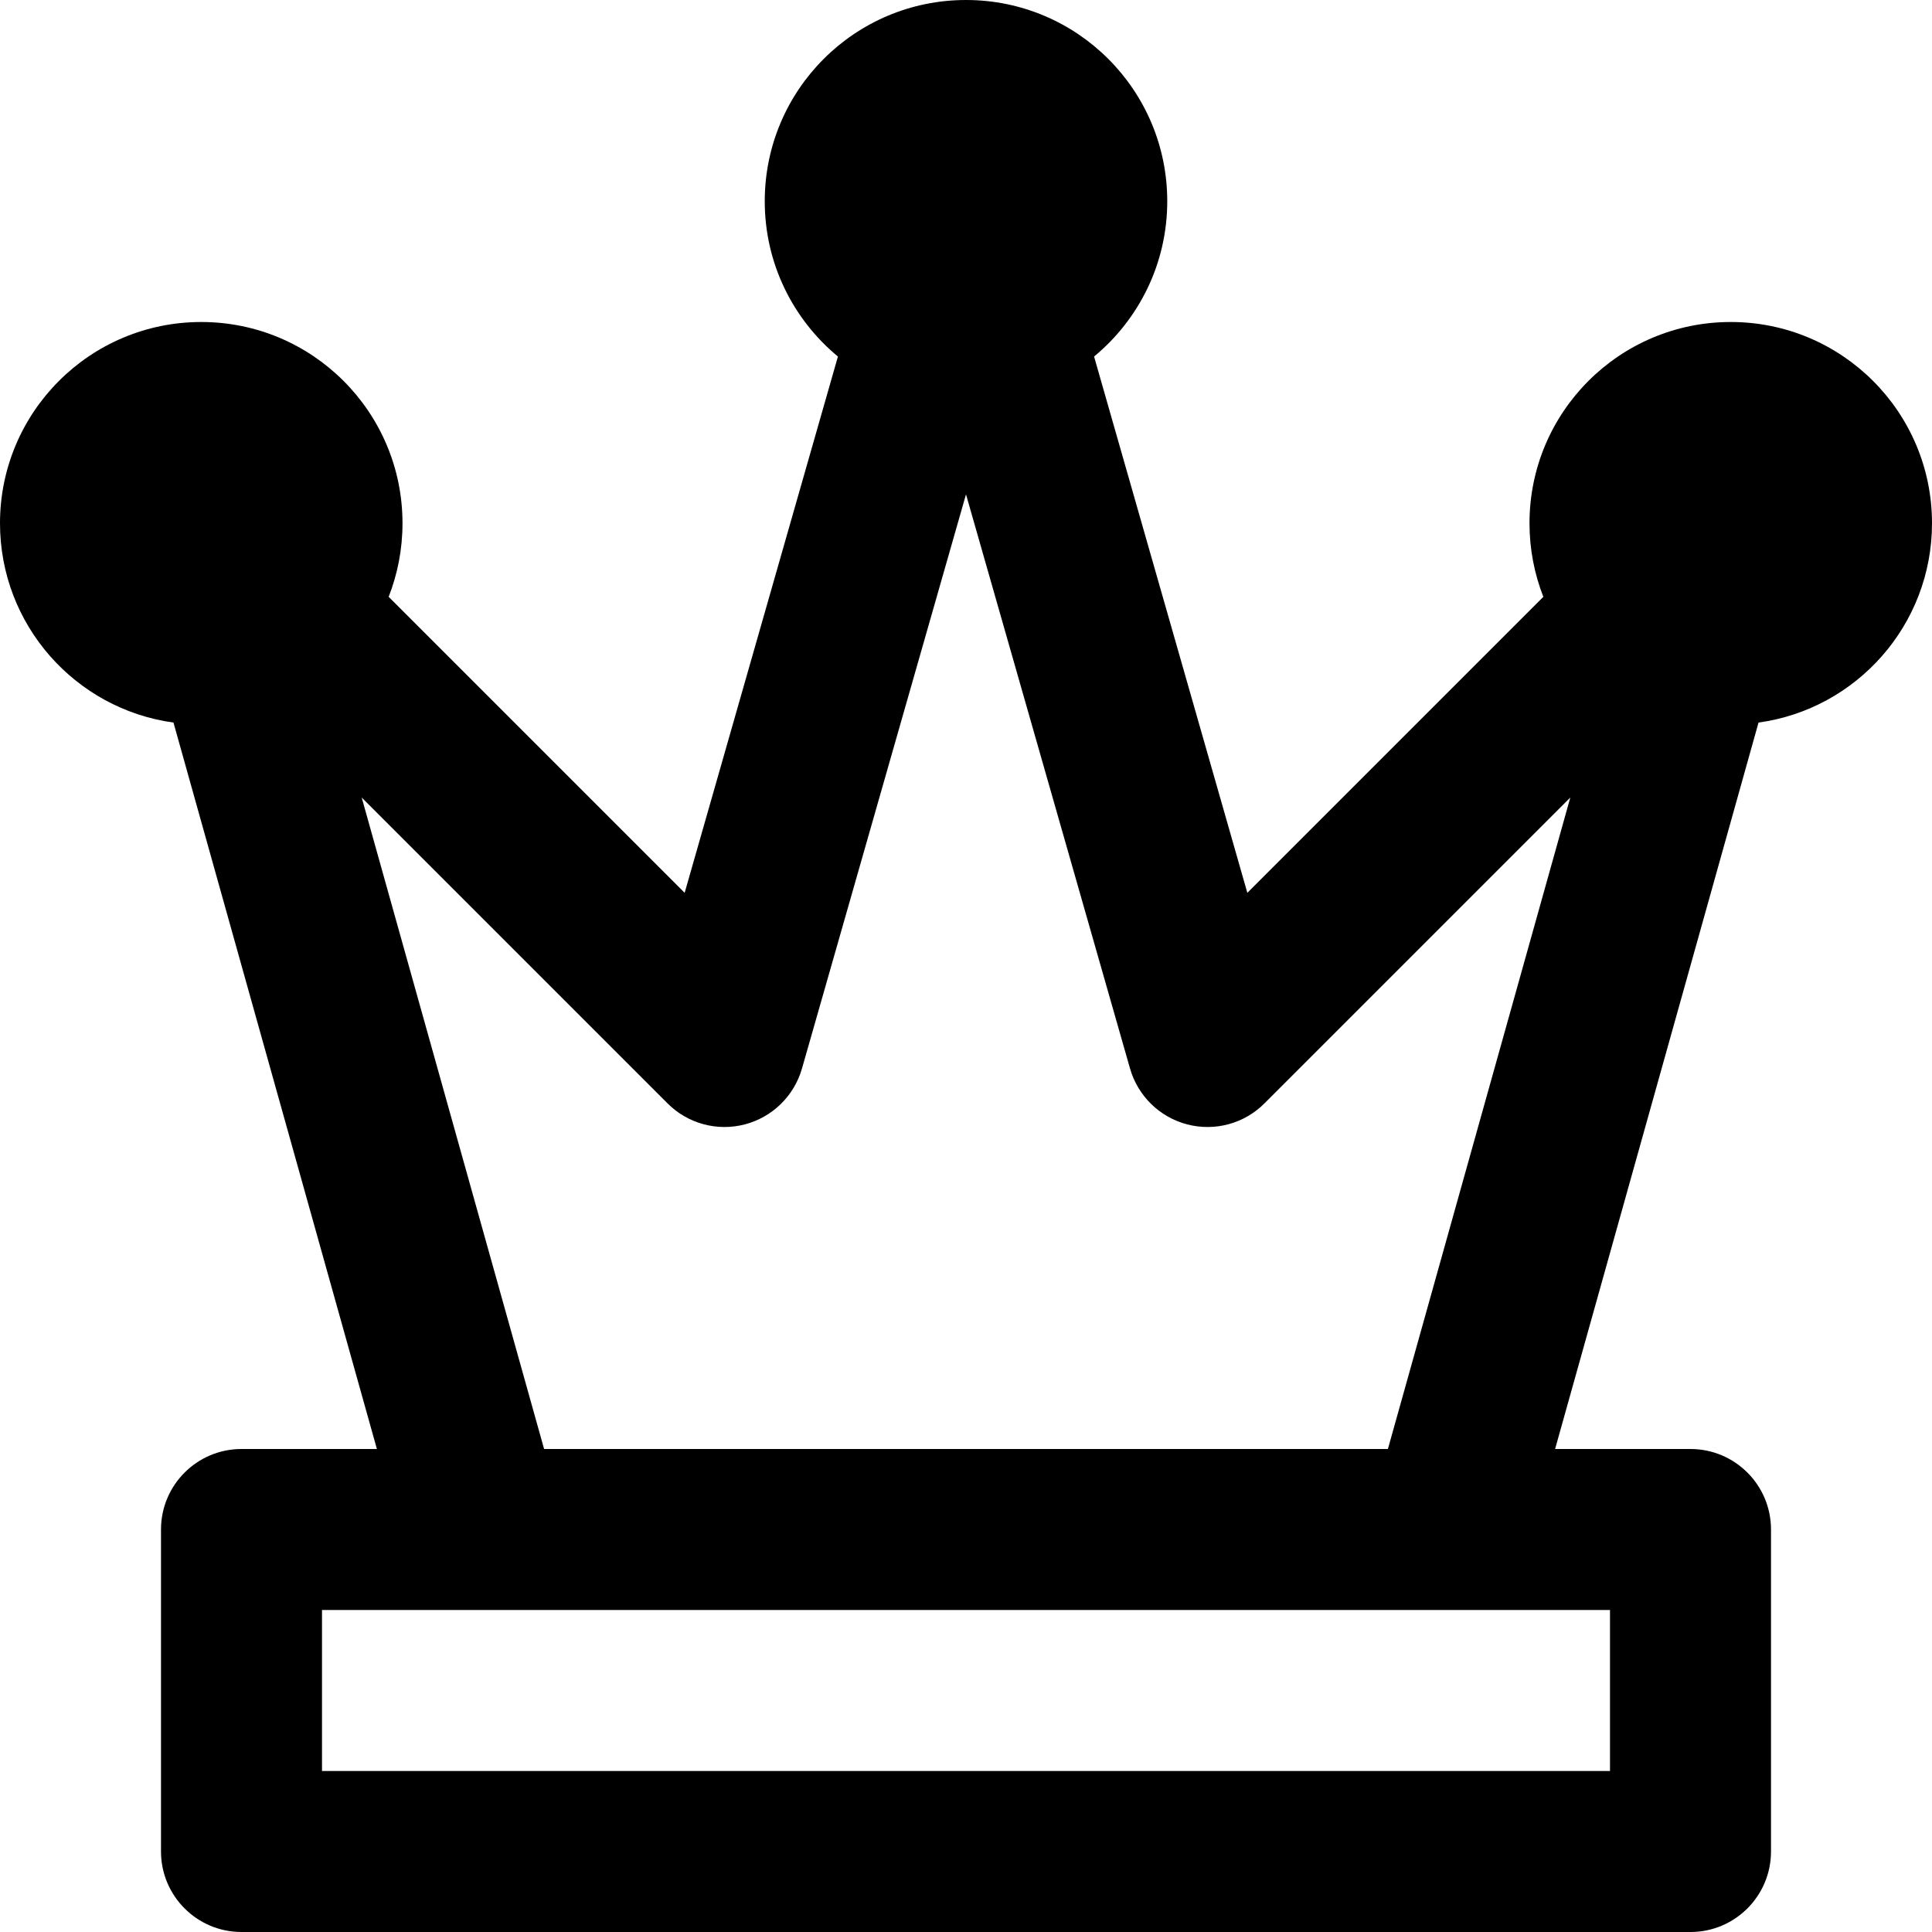 <svg width="24" height="24" viewBox="0 0 24 24" fill="none" xmlns="http://www.w3.org/2000/svg">
<path fill-rule="evenodd" clip-rule="evenodd" d="M9.5 2.5C9.5 1.119 10.619 0 12 0C13.381 0 14.5 1.119 14.5 2.5C14.5 3.276 14.146 3.97 13.591 4.429L15.495 11.091L19.172 7.414C19.061 7.131 19 6.822 19 6.5C19 5.119 20.119 4 21.5 4C22.881 4 24 5.119 24 6.5C24 7.764 23.062 8.809 21.845 8.976L19.318 18H21C21.552 18 22 18.448 22 19V23C22 23.552 21.552 24 21 24H3C2.448 24 2 23.552 2 23V19C2 18.448 2.448 18 3 18H4.682L2.155 8.976C0.938 8.809 0 7.764 0 6.5C0 5.119 1.119 4 2.5 4C3.881 4 5 5.119 5 6.5C5 6.822 4.939 7.131 4.828 7.414L8.505 11.091L10.409 4.429C9.854 3.97 9.5 3.276 9.5 2.5ZM5.978 20C5.992 20 6.007 20 6.021 20H17.979C17.993 20 18.008 20 18.023 20H20V22H4V20H5.978ZM17.241 18H6.759L4.493 9.907L8.293 13.707C8.543 13.958 8.908 14.057 9.251 13.968C9.594 13.879 9.864 13.615 9.962 13.275L12 6.141L14.038 13.275C14.136 13.615 14.406 13.879 14.749 13.968C15.092 14.057 15.457 13.958 15.707 13.707L19.507 9.907L17.241 18Z" fill="black"/>
</svg>
